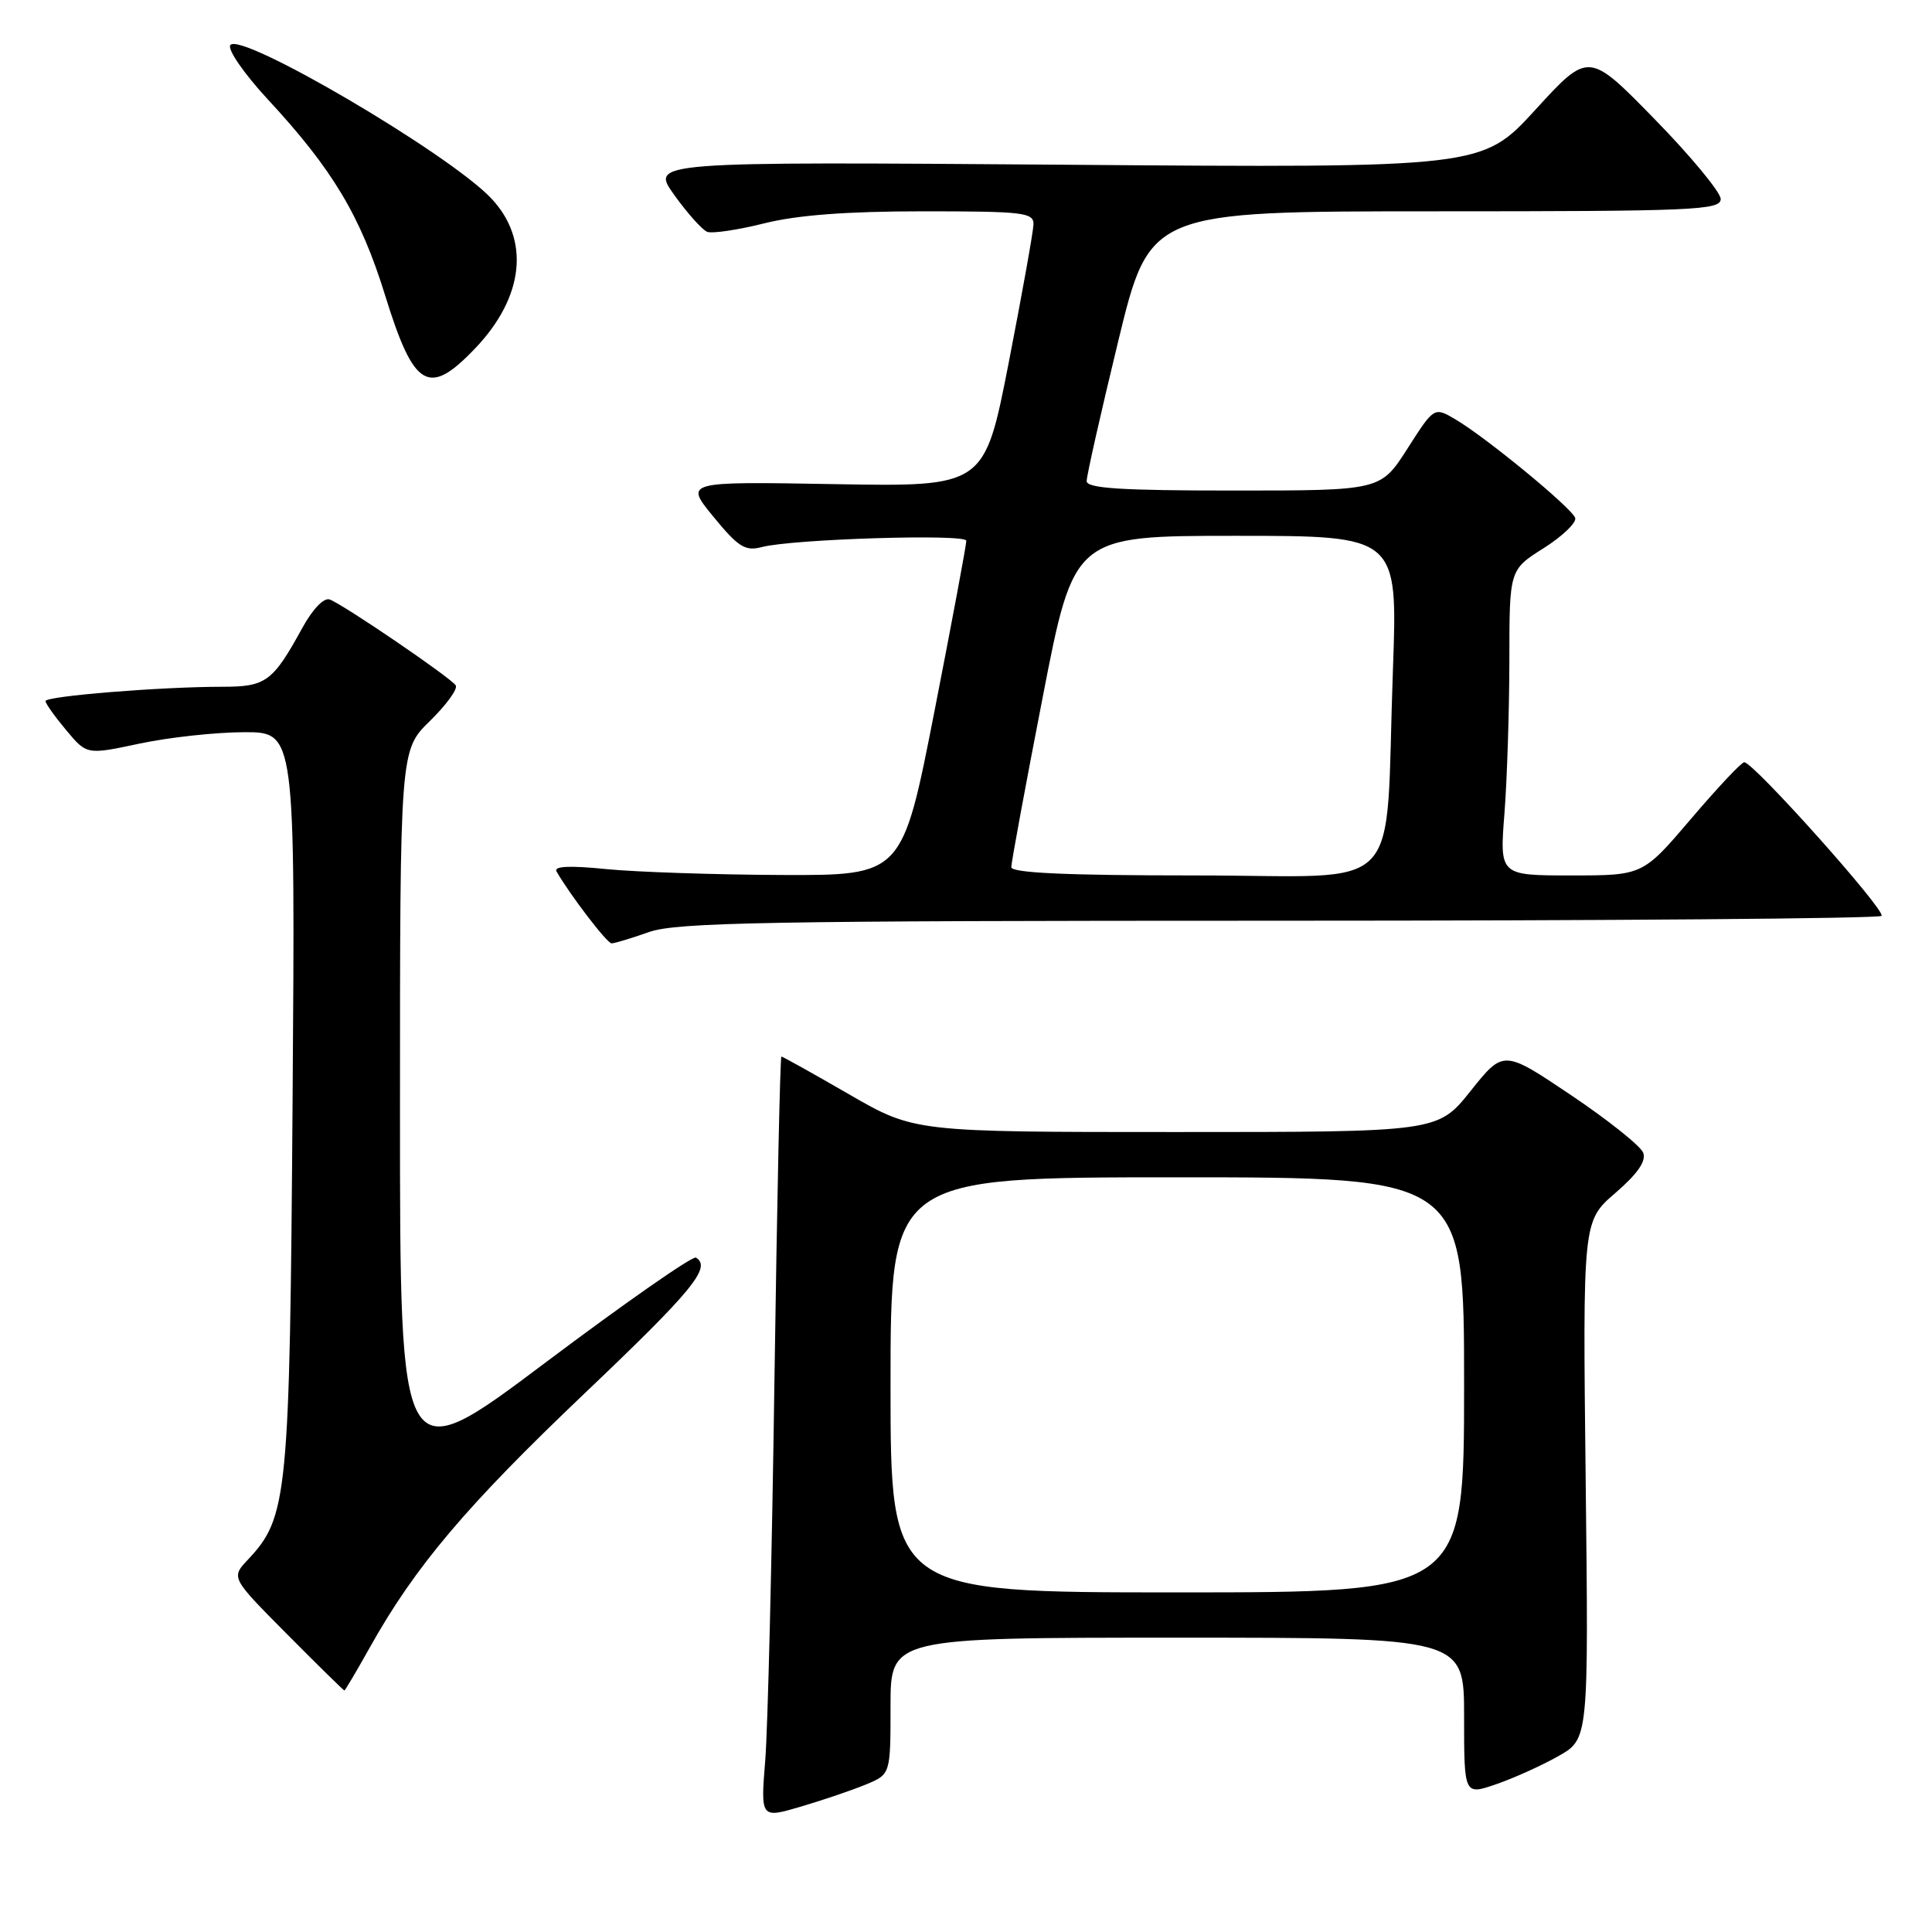 <?xml version="1.0" encoding="UTF-8" standalone="no"?>
<!DOCTYPE svg PUBLIC "-//W3C//DTD SVG 1.1//EN" "http://www.w3.org/Graphics/SVG/1.1/DTD/svg11.dtd" >
<svg xmlns="http://www.w3.org/2000/svg" xmlns:xlink="http://www.w3.org/1999/xlink" version="1.1" viewBox="0 0 256 256">
 <g >
 <path fill="currentColor"
d=" M 114.75 236.45 C 118.00 235.10 118.00 235.10 118.00 226.05 C 118.00 217.00 118.00 217.00 156.00 217.00 C 194.00 217.00 194.00 217.00 194.00 227.44 C 194.00 237.88 194.00 237.88 198.25 236.42 C 200.59 235.61 204.30 233.94 206.50 232.69 C 210.50 230.43 210.50 230.43 210.11 196.11 C 209.72 161.80 209.72 161.80 214.04 158.08 C 216.99 155.53 218.16 153.85 217.73 152.74 C 217.39 151.85 213.09 148.42 208.17 145.11 C 199.22 139.10 199.22 139.10 194.87 144.55 C 190.52 150.00 190.52 150.00 155.84 150.00 C 121.16 150.00 121.16 150.00 112.50 145.00 C 107.74 142.25 103.71 140.00 103.54 140.00 C 103.37 140.00 102.96 159.24 102.62 182.75 C 102.29 206.26 101.74 228.98 101.40 233.23 C 100.78 240.96 100.78 240.96 106.14 239.38 C 109.09 238.51 112.96 237.19 114.75 236.45 Z  M 49.03 218.25 C 55.00 207.58 61.78 199.56 77.42 184.67 C 91.82 170.97 94.31 167.93 92.22 166.64 C 91.79 166.37 82.79 172.65 72.22 180.59 C 53.00 195.03 53.00 195.03 53.00 147.22 C 53.00 99.41 53.00 99.41 56.96 95.54 C 59.14 93.41 60.68 91.29 60.39 90.82 C 59.78 89.83 45.62 80.18 43.70 79.44 C 42.93 79.14 41.45 80.67 40.05 83.22 C 36.15 90.33 35.24 91.00 29.50 91.00 C 21.30 91.00 6.00 92.24 6.03 92.90 C 6.04 93.23 7.28 94.97 8.78 96.76 C 11.50 100.02 11.50 100.02 18.50 98.53 C 22.35 97.71 28.56 97.03 32.31 97.02 C 39.12 97.00 39.12 97.00 38.77 145.75 C 38.39 198.38 38.13 201.04 32.86 206.65 C 30.60 209.05 30.60 209.05 38.03 216.53 C 42.11 220.64 45.53 224.00 45.63 224.00 C 45.73 224.00 47.26 221.41 49.03 218.25 Z  M 86.00 123.50 C 89.64 122.22 101.61 122.00 169.46 122.00 C 213.02 122.00 248.96 121.71 249.31 121.36 C 249.96 120.71 232.35 101.00 231.12 101.00 C 230.75 101.00 227.58 104.38 224.07 108.50 C 217.68 116.00 217.68 116.00 208.19 116.00 C 198.70 116.00 198.70 116.00 199.35 107.75 C 199.70 103.21 199.99 94.10 200.00 87.50 C 200.00 75.50 200.00 75.50 204.55 72.63 C 207.04 71.05 208.92 69.25 208.72 68.63 C 208.29 67.32 196.97 58.00 192.84 55.56 C 190.03 53.91 190.03 53.91 186.49 59.45 C 182.94 65.00 182.94 65.00 163.47 65.00 C 148.57 65.00 144.00 64.71 143.99 63.75 C 143.98 63.06 145.86 54.74 148.16 45.25 C 152.35 28.00 152.35 28.00 190.17 28.00 C 224.46 28.00 228.00 27.85 228.00 26.37 C 228.00 25.48 224.06 20.71 219.25 15.79 C 210.50 6.83 210.50 6.83 203.45 14.54 C 196.39 22.25 196.39 22.25 141.28 21.83 C 86.18 21.42 86.18 21.42 89.34 25.83 C 91.08 28.26 93.05 30.46 93.71 30.72 C 94.38 30.97 97.78 30.47 101.28 29.59 C 105.65 28.50 112.20 28.00 122.31 28.00 C 135.66 28.00 136.99 28.16 136.94 29.75 C 136.91 30.71 135.44 38.92 133.67 48.00 C 130.45 64.50 130.45 64.50 110.57 64.15 C 90.70 63.80 90.70 63.80 94.54 68.48 C 97.83 72.49 98.74 73.07 100.94 72.49 C 105.02 71.42 128.00 70.71 128.04 71.65 C 128.06 72.12 126.16 82.29 123.82 94.25 C 119.56 116.00 119.56 116.00 103.53 115.94 C 94.71 115.90 84.27 115.55 80.33 115.16 C 75.49 114.67 73.34 114.77 73.74 115.47 C 75.55 118.61 80.44 125.00 81.04 125.00 C 81.43 125.00 83.66 124.33 86.00 123.50 Z  M 62.99 46.13 C 69.47 39.32 70.26 31.74 65.07 26.26 C 59.41 20.30 31.71 4.05 30.51 5.99 C 30.14 6.58 32.37 9.80 35.46 13.14 C 44.09 22.45 47.77 28.60 51.04 39.17 C 54.86 51.50 56.80 52.63 62.99 46.13 Z  M 118.00 183.50 C 118.00 156.00 118.00 156.00 156.00 156.00 C 194.00 156.00 194.00 156.00 194.00 183.50 C 194.00 211.00 194.00 211.00 156.00 211.00 C 118.00 211.00 118.00 211.00 118.00 183.50 Z  M 134.00 114.90 C 134.00 114.30 135.87 104.17 138.16 92.40 C 142.31 71.00 142.31 71.00 163.76 71.00 C 185.21 71.00 185.21 71.00 184.57 88.75 C 183.46 119.30 186.63 116.00 158.41 116.00 C 141.34 116.00 134.00 115.67 134.00 114.90 Z "/>
</g>
</svg>